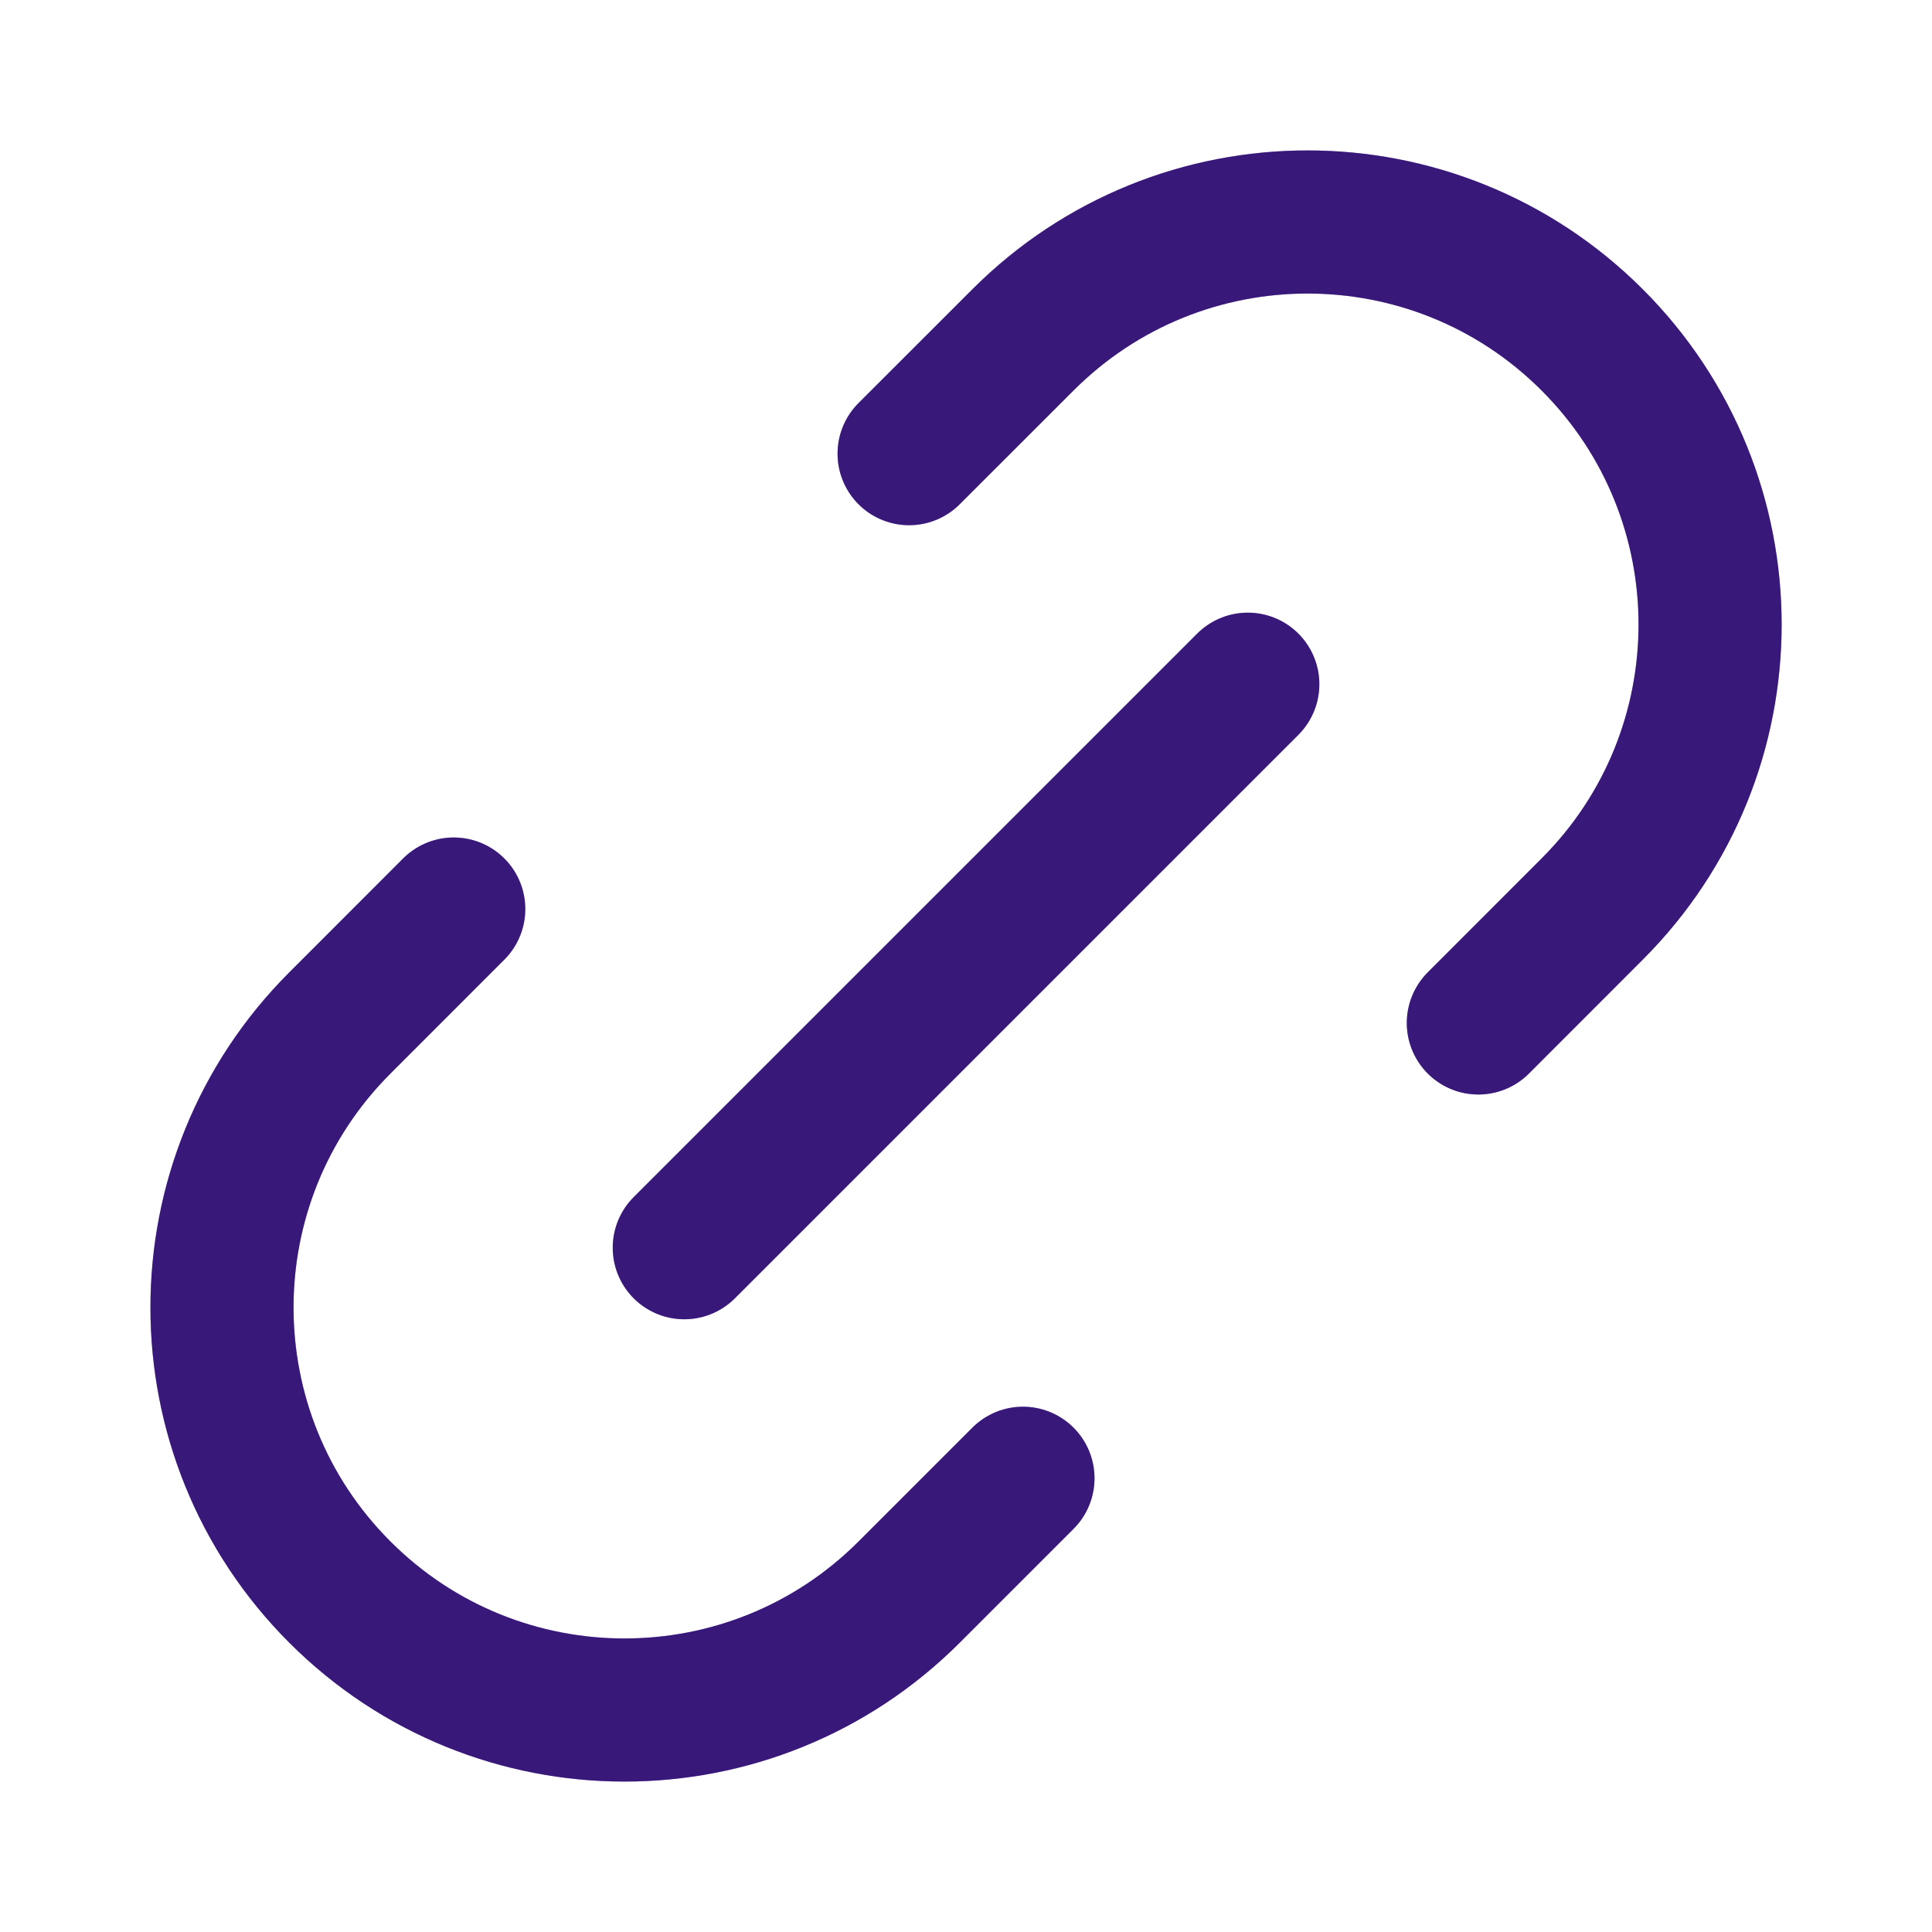 <svg width="27" height="27" viewBox="0 0 27 27" fill="none" xmlns="http://www.w3.org/2000/svg">
<g id="link-01">
<g id="Icon">
<path d="M14.296 20.659L12.705 22.25C10.508 24.447 6.947 24.447 4.75 22.25C2.553 20.054 2.553 16.492 4.75 14.296L6.341 12.704M20.66 14.296L22.251 12.704C24.448 10.508 24.448 6.946 22.251 4.75C20.054 2.553 16.493 2.553 14.296 4.75L12.705 6.34M9.563 17.437L17.438 9.562" stroke="#5825BB" stroke-width="2" stroke-linecap="round" stroke-linejoin="round"/>
<path d="M14.296 20.659L12.705 22.25C10.508 24.447 6.947 24.447 4.75 22.25C2.553 20.054 2.553 16.492 4.75 14.296L6.341 12.704M20.66 14.296L22.251 12.704C24.448 10.508 24.448 6.946 22.251 4.75C20.054 2.553 16.493 2.553 14.296 4.75L12.705 6.34M9.563 17.437L17.438 9.562" stroke="black" stroke-opacity="0.2" stroke-width="2" stroke-linecap="round" stroke-linejoin="round"/>
<path d="M14.296 20.659L12.705 22.25C10.508 24.447 6.947 24.447 4.75 22.25C2.553 20.054 2.553 16.492 4.75 14.296L6.341 12.704M20.66 14.296L22.251 12.704C24.448 10.508 24.448 6.946 22.251 4.75C20.054 2.553 16.493 2.553 14.296 4.75L12.705 6.34M9.563 17.437L17.438 9.562" stroke="black" stroke-opacity="0.2" stroke-width="2" stroke-linecap="round" stroke-linejoin="round"/>
</g>
</g>
</svg>
